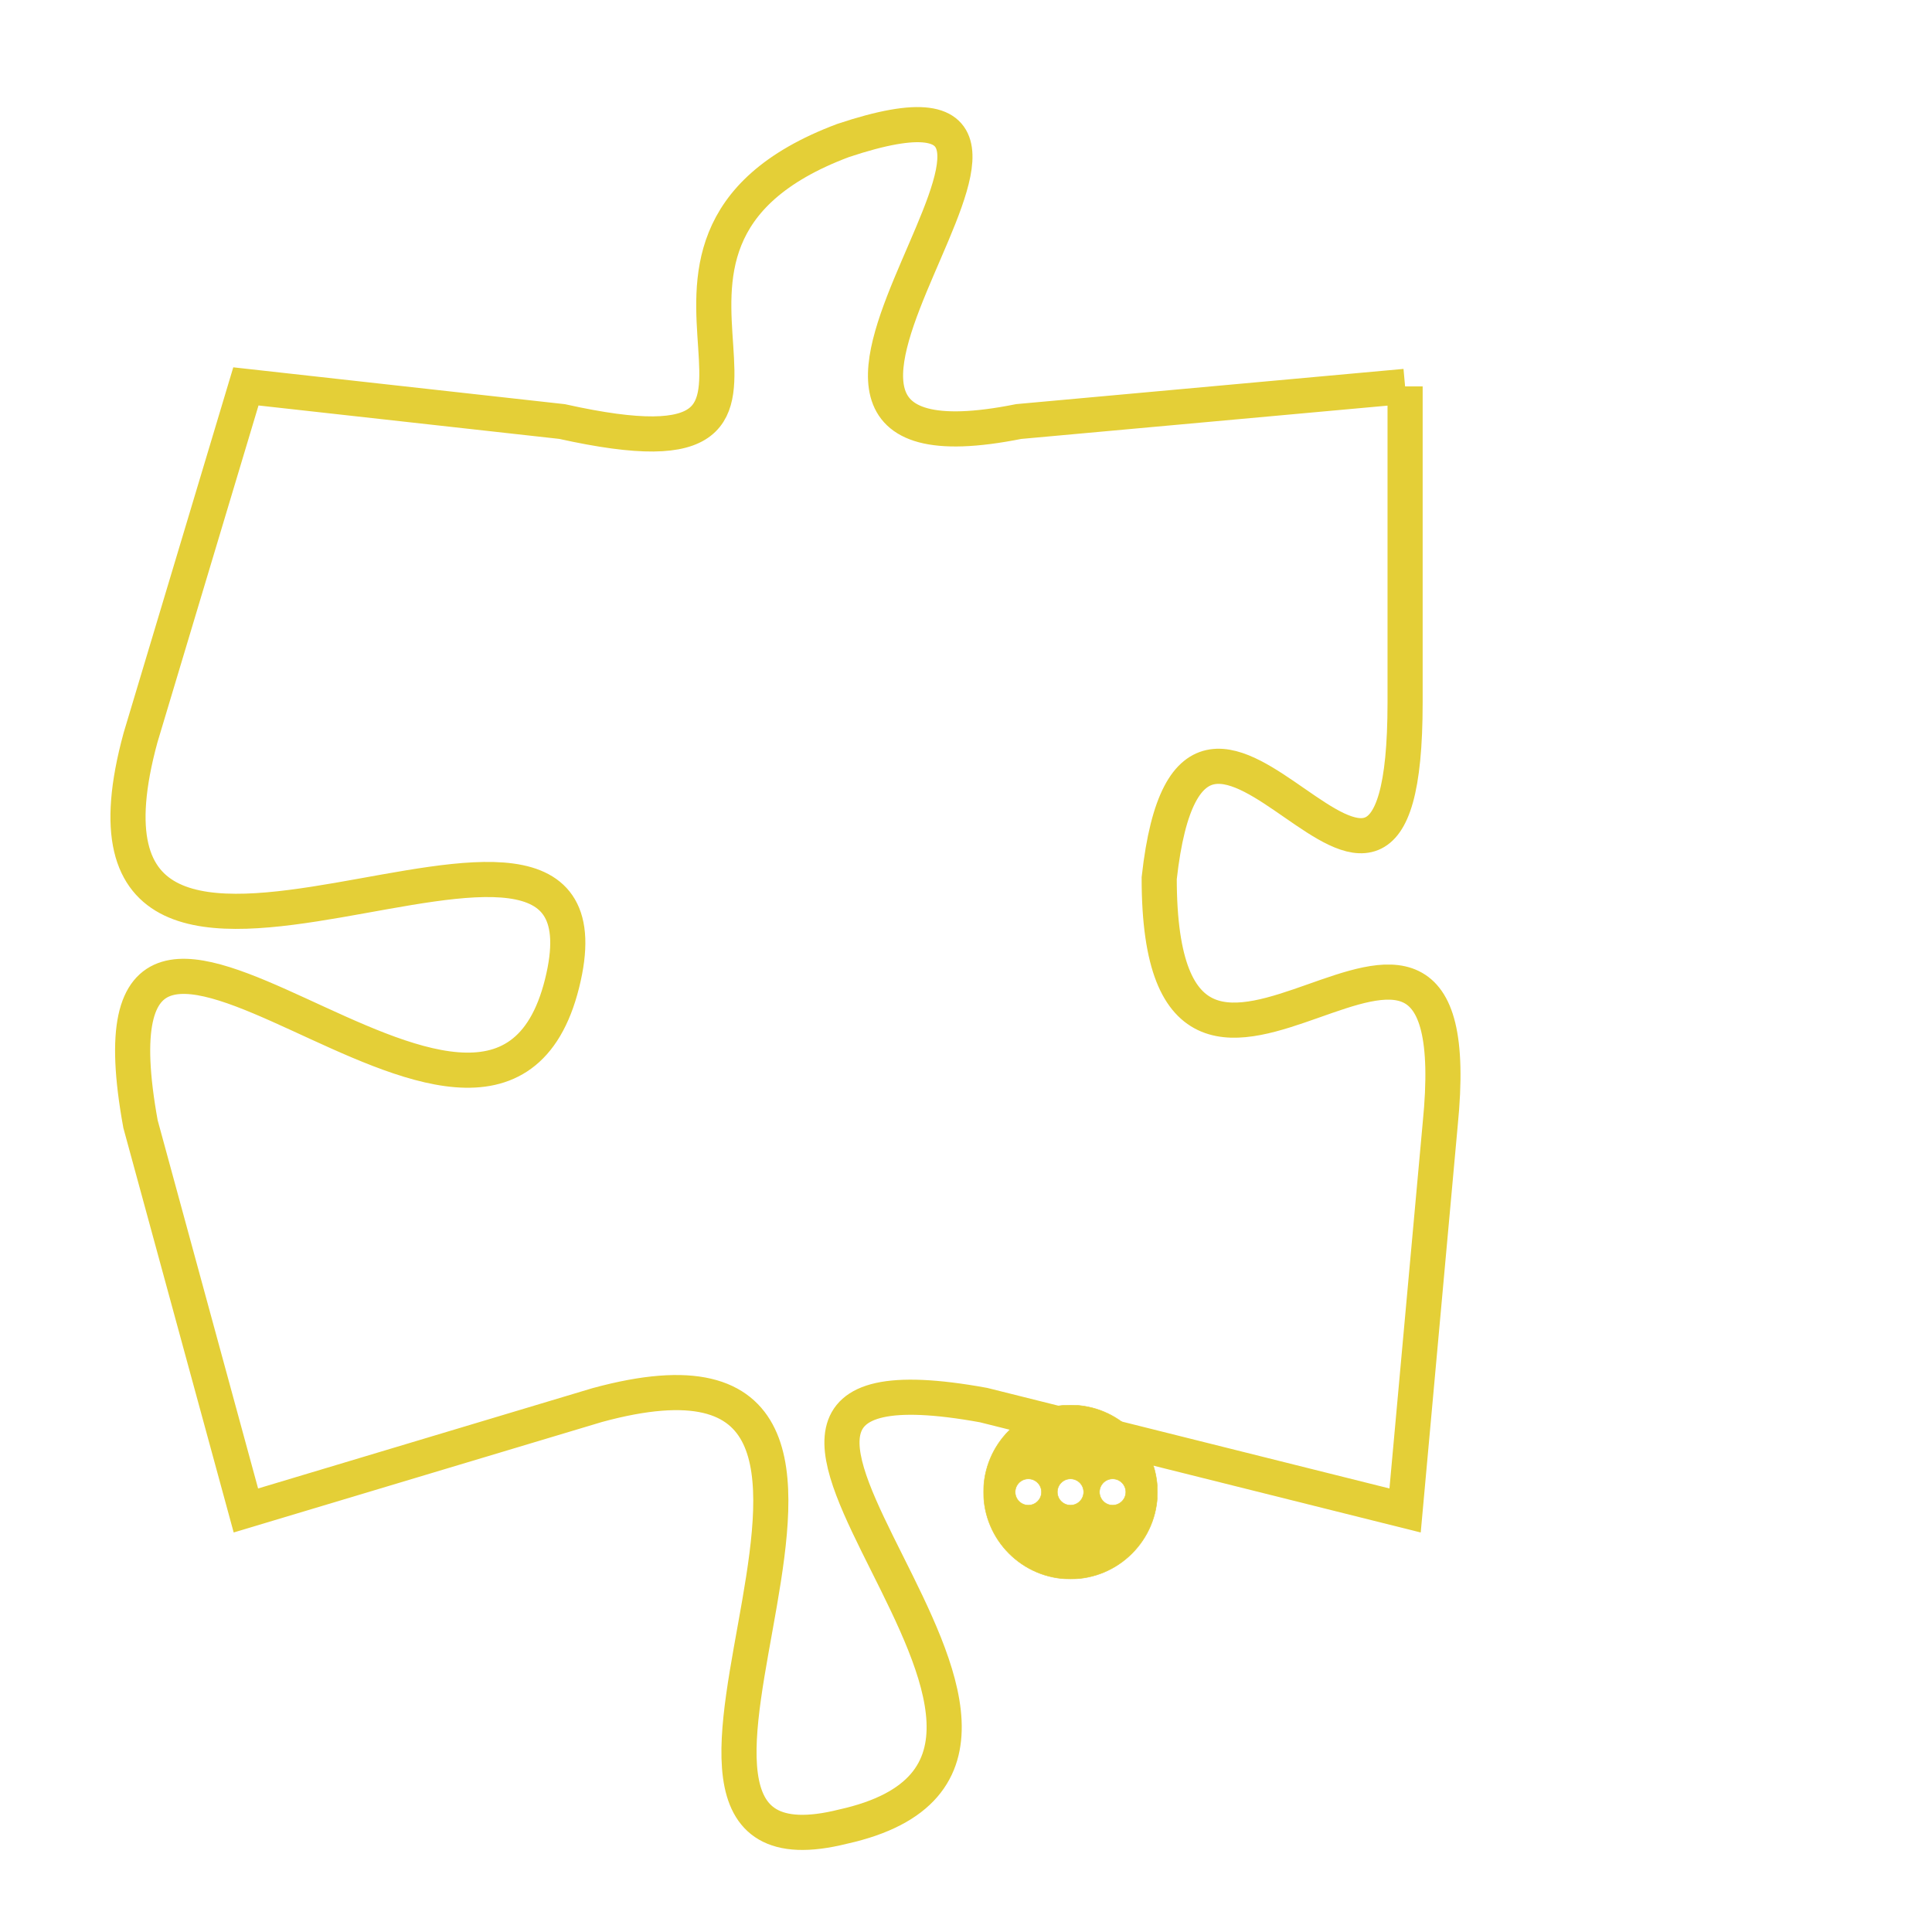<svg version="1.1" xmlns="http://www.w3.org/2000/svg" xmlns:xlink="http://www.w3.org/1999/xlink" fill="transparent" x="0" y="0" width="350" height="350" preserveAspectRatio="xMinYMin slice"><style type="text/css">.links{fill:transparent;stroke: #E4CF37;}.links:hover{fill:#63D272; opacity:0.4;}</style><defs><g id="allt"><path id="t2857" d="M4224,672 L4213,673 C4203,675 4217,662 4208,665 C4200,668 4209,675 4200,673 L4191,672 4191,672 L4188,682 C4185,693 4202,681 4200,689 C4198,697 4186,682 4188,693 L4191,704 4191,704 L4201,701 C4212,698 4200,715 4208,713 C4217,711 4201,699 4212,701 L4224,704 4224,704 L4225,693 C4226,683 4217,696 4217,686 C4218,677 4224,691 4224,681 L4224,672"/></g><clipPath id="c" clipRule="evenodd" fill="transparent"><use href="#t2857"/></clipPath></defs><svg viewBox="4184 661 43 55" preserveAspectRatio="xMinYMin meet"><svg width="4380" height="2430"><g><image crossorigin="anonymous" x="0" y="0" href="https://nftpuzzle.license-token.com/assets/completepuzzle.svg" width="100%" height="100%" /><g class="links"><use href="#t2857"/></g></g></svg><svg x="4212" y="701" height="9%" width="9%" viewBox="0 0 330 330"><g><a xlink:href="https://nftpuzzle.license-token.com/" class="links"><title>See the most innovative NFT based token software licensing project</title><path fill="#E4CF37" id="more" d="M165,0C74.019,0,0,74.019,0,165s74.019,165,165,165s165-74.019,165-165S255.981,0,165,0z M85,190 c-13.785,0-25-11.215-25-25s11.215-25,25-25s25,11.215,25,25S98.785,190,85,190z M165,190c-13.785,0-25-11.215-25-25 s11.215-25,25-25s25,11.215,25,25S178.785,190,165,190z M245,190c-13.785,0-25-11.215-25-25s11.215-25,25-25 c13.785,0,25,11.215,25,25S258.785,190,245,190z"></path></a></g></svg></svg></svg>